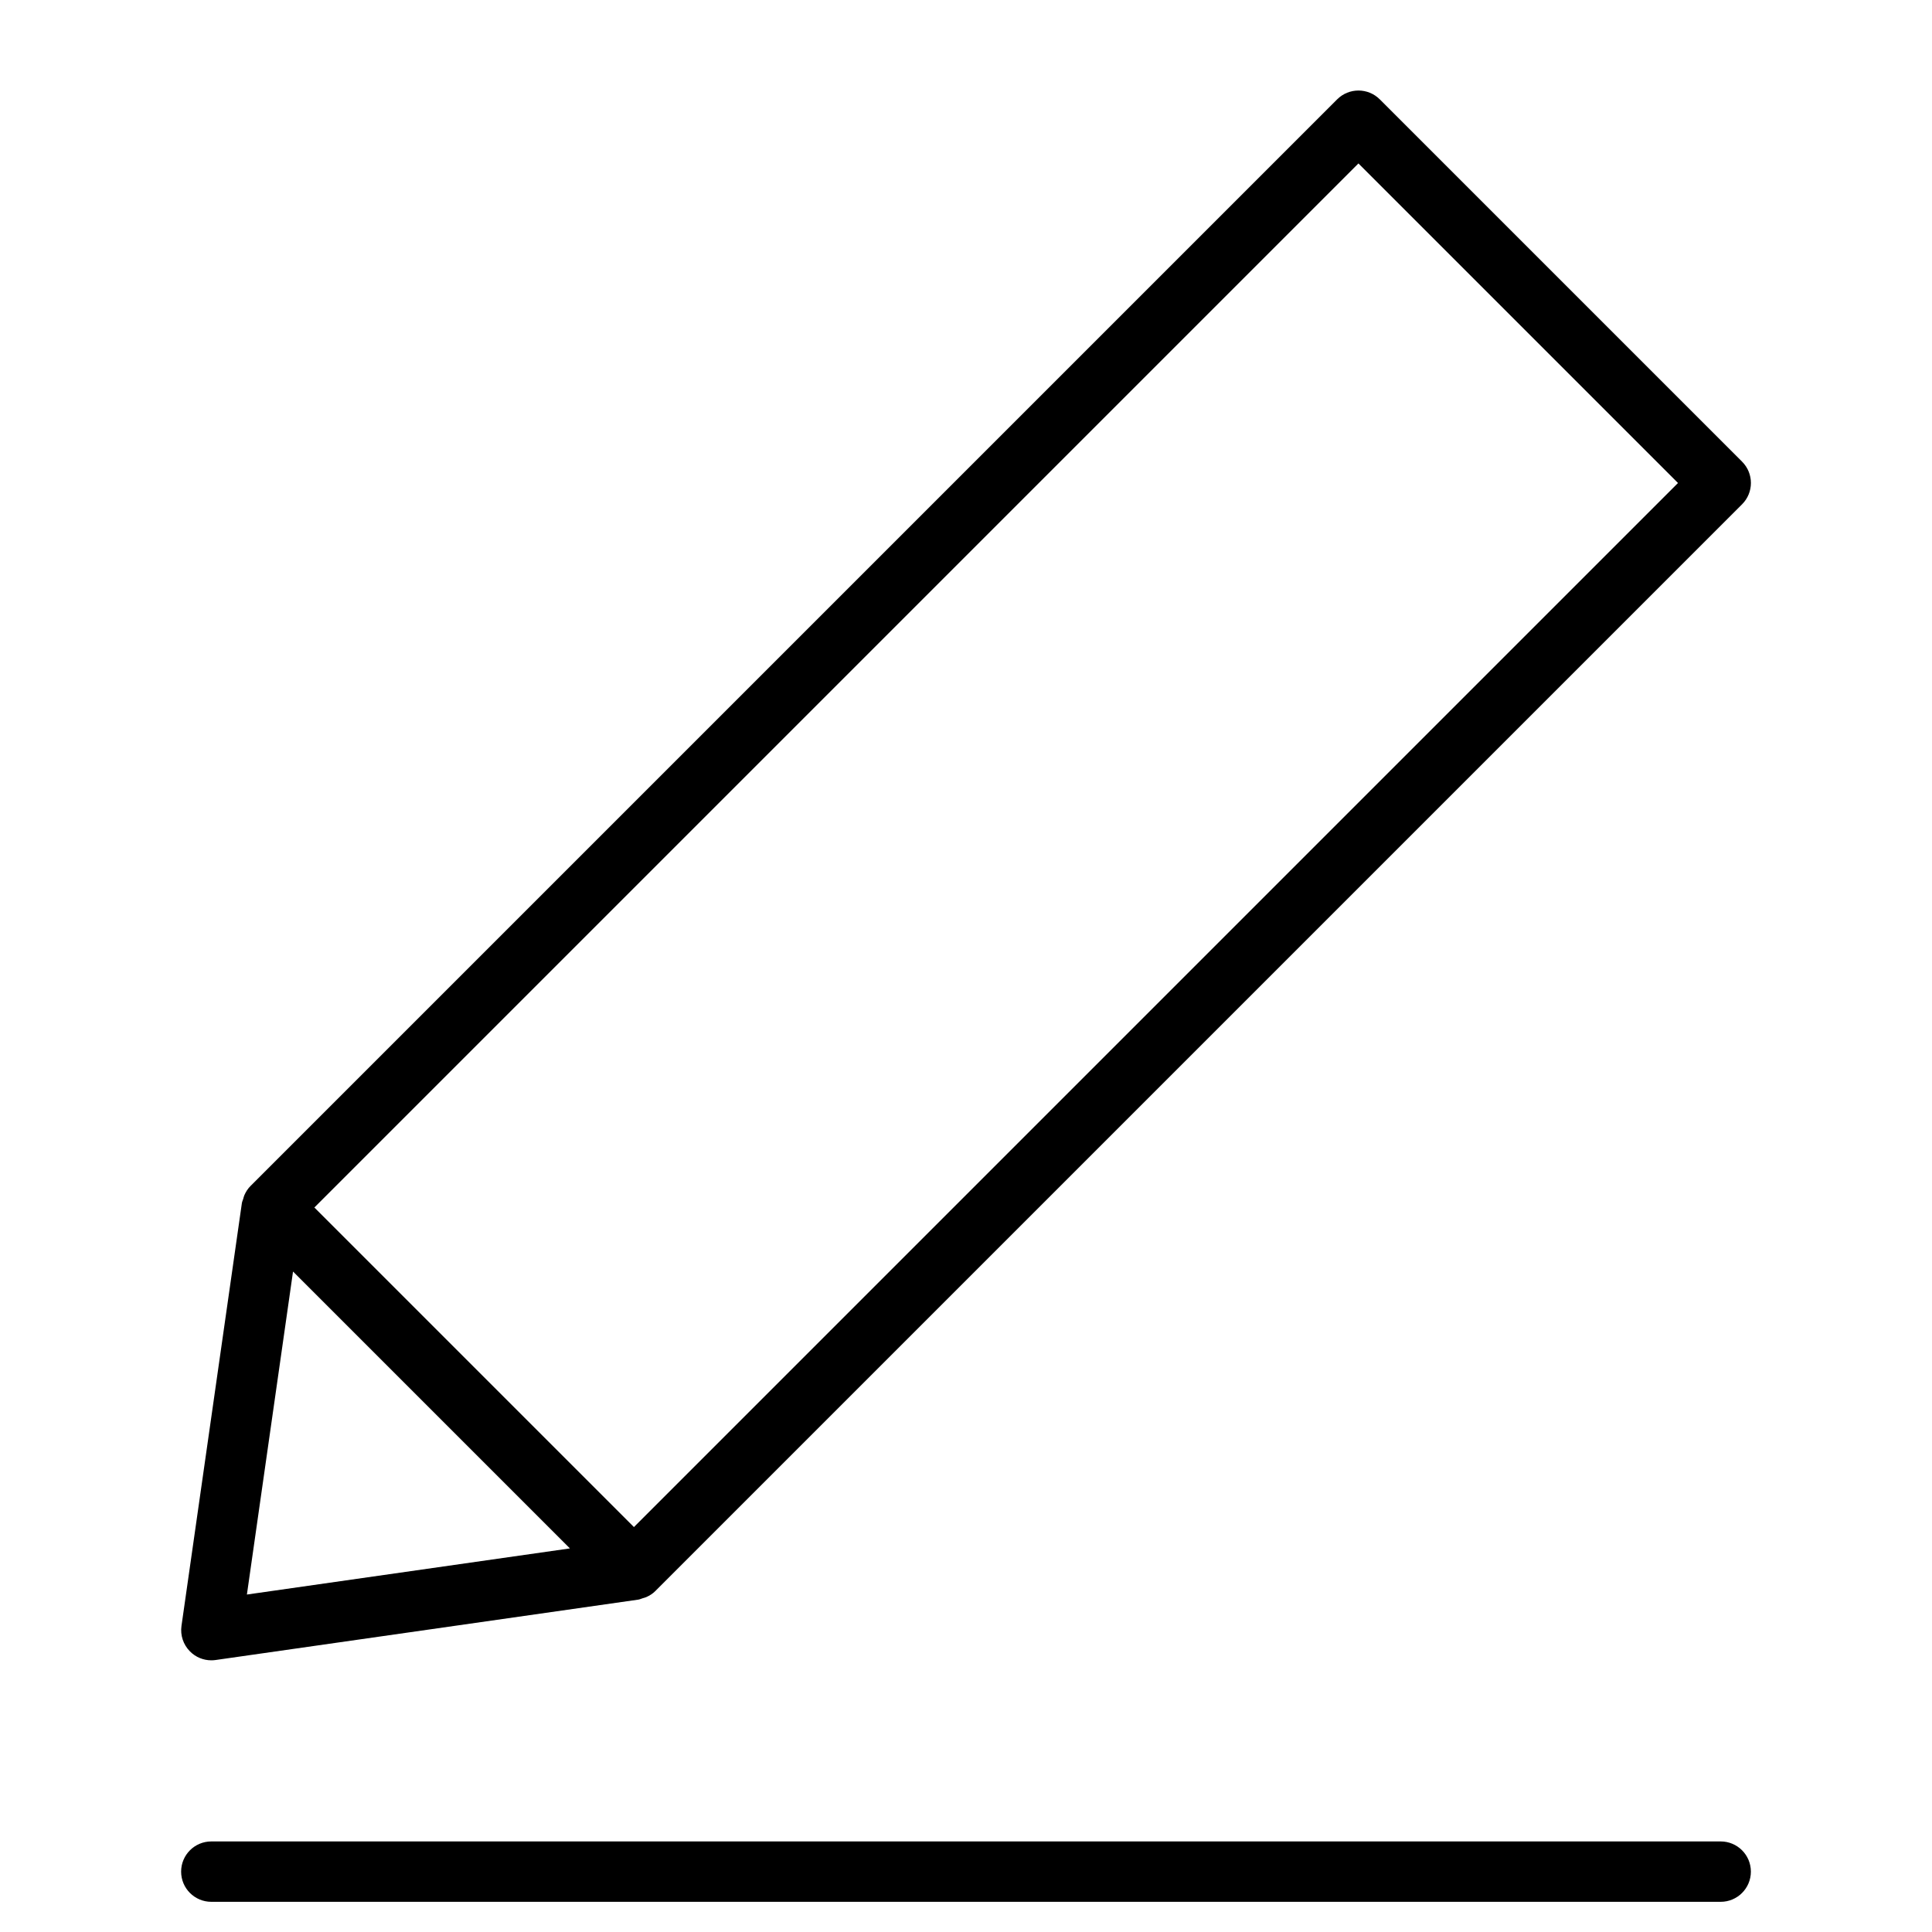 <?xml version="1.0" encoding="utf-8"?>
<!-- Generator: Adobe Illustrator 19.2.1, SVG Export Plug-In . SVG Version: 6.00 Build 0)  -->
<!DOCTYPE svg PUBLIC "-//W3C//DTD SVG 1.1//EN" "http://www.w3.org/Graphics/SVG/1.1/DTD/svg11.dtd">
<svg version="1.1" id="Layer_1" xmlns="http://www.w3.org/2000/svg" xmlns:xlink="http://www.w3.org/1999/xlink" x="0px" y="0px"
	 width="64px" height="64px" viewBox="0 0 64 64" enable-background="new 0 0 64 64" xml:space="preserve">
<path d="M7,63h50c0.552,0,1-0.447,1-1s-0.448-1-1-1H7c-0.552,0-1,0.447-1,1S6.448,63,7,63z"/>
<path d="M7,55c0.047,0,0.094-0.003,0.142-0.01l14-2c0.052-0.008,0.1-0.031,0.15-0.047c0.039-0.012,0.076-0.019,0.114-0.036
	c0.111-0.049,0.215-0.113,0.302-0.201l36-36c0.391-0.391,0.391-1.023,0-1.414l-12-12c-0.391-0.391-1.023-0.391-1.414,0l-36,36
	c-0.087,0.087-0.151,0.191-0.2,0.302c-0.017,0.038-0.024,0.077-0.036,0.117c-0.015,0.049-0.039,0.096-0.046,0.147l-2,14
	c-0.045,0.312,0.06,0.626,0.283,0.849C6.482,54.896,6.737,55,7,55z M9.707,42.121l9.172,9.172l-10.7,1.528L9.707,42.121z M45,5.414
	L55.586,16L21,50.586L10.414,40L45,5.414z"/>
</svg>
